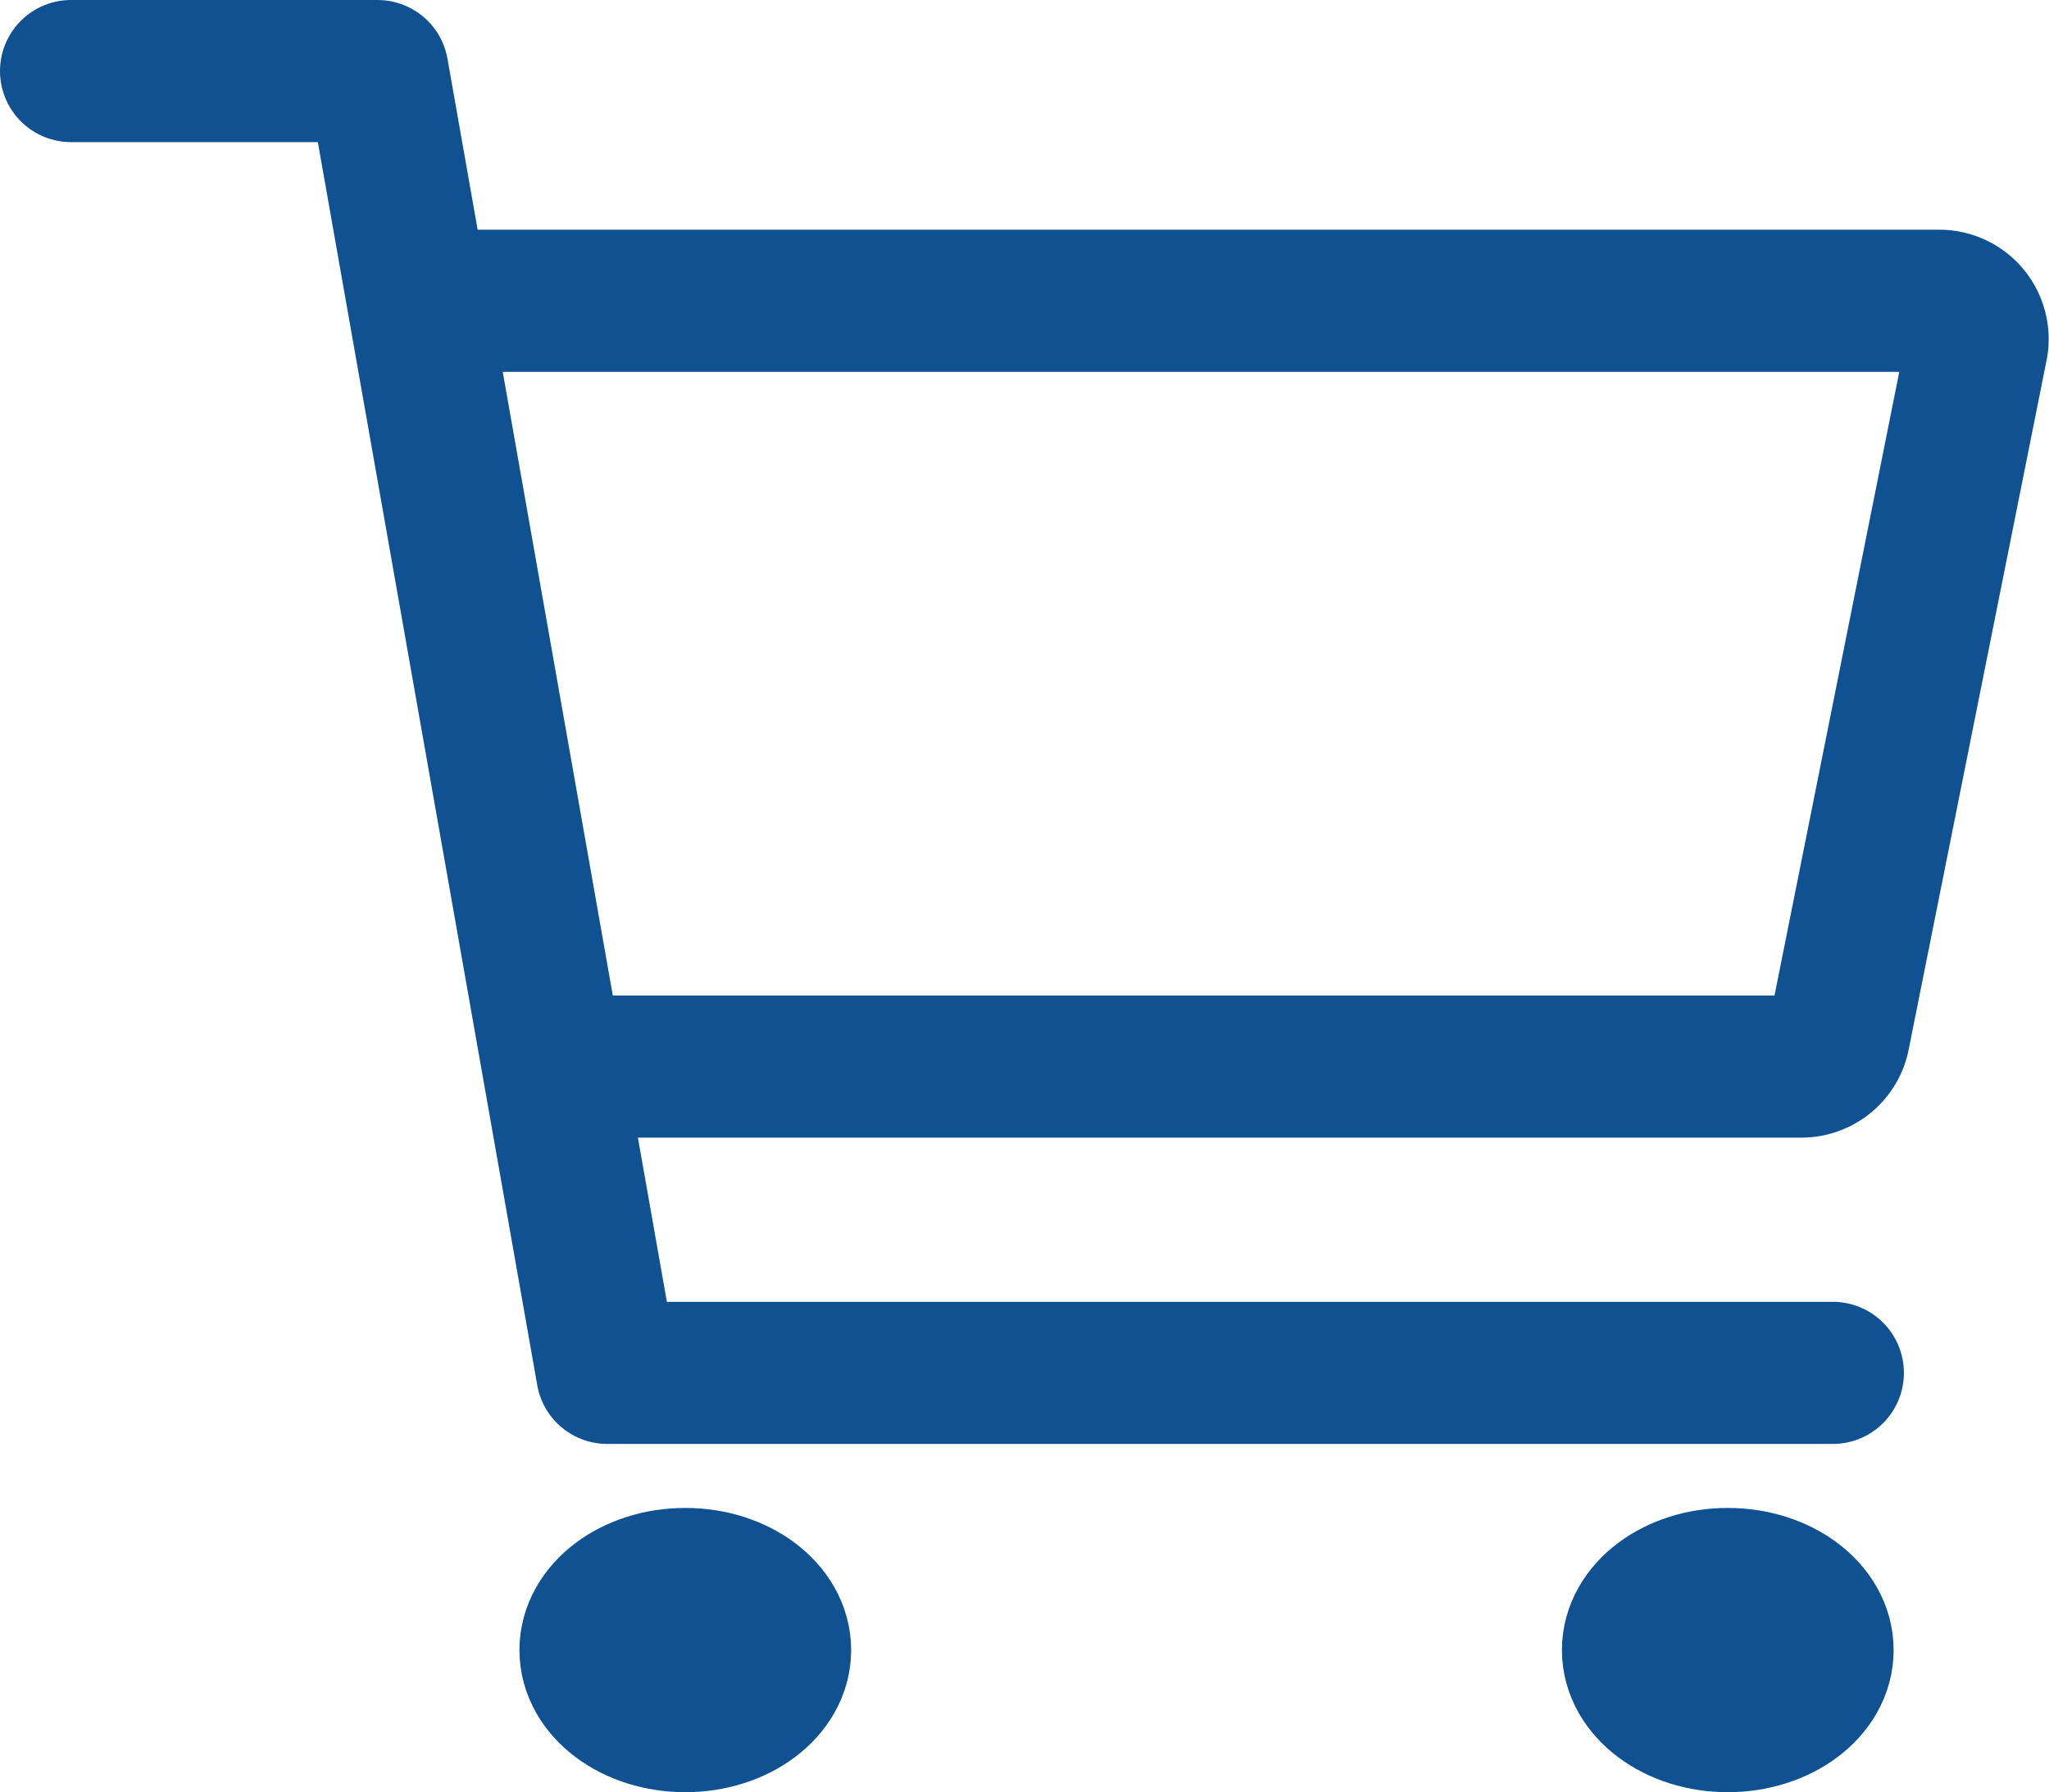 <svg xmlns="http://www.w3.org/2000/svg" width="43.241" height="37.831"><g transform="translate(-46.5 -78.5)" fill="none" stroke="#0f5191" stroke-linecap="round" stroke-linejoin="round" stroke-width="3"><ellipse cx="2" cy="1.5" rx="2" ry="1.5" transform="translate(58.962 111.831)"/><ellipse cx="2" cy="1.5" rx="2" ry="1.5" transform="translate(80.962 111.831)"/><path d="M48 80h6.466l4.849 27.48h25.864"/><path d="M59.315 101.014h25.2a.808.808 0 00.793-.65l2.91-14.548a.808.808 0 00-.793-.967H56.082"/></g></svg>